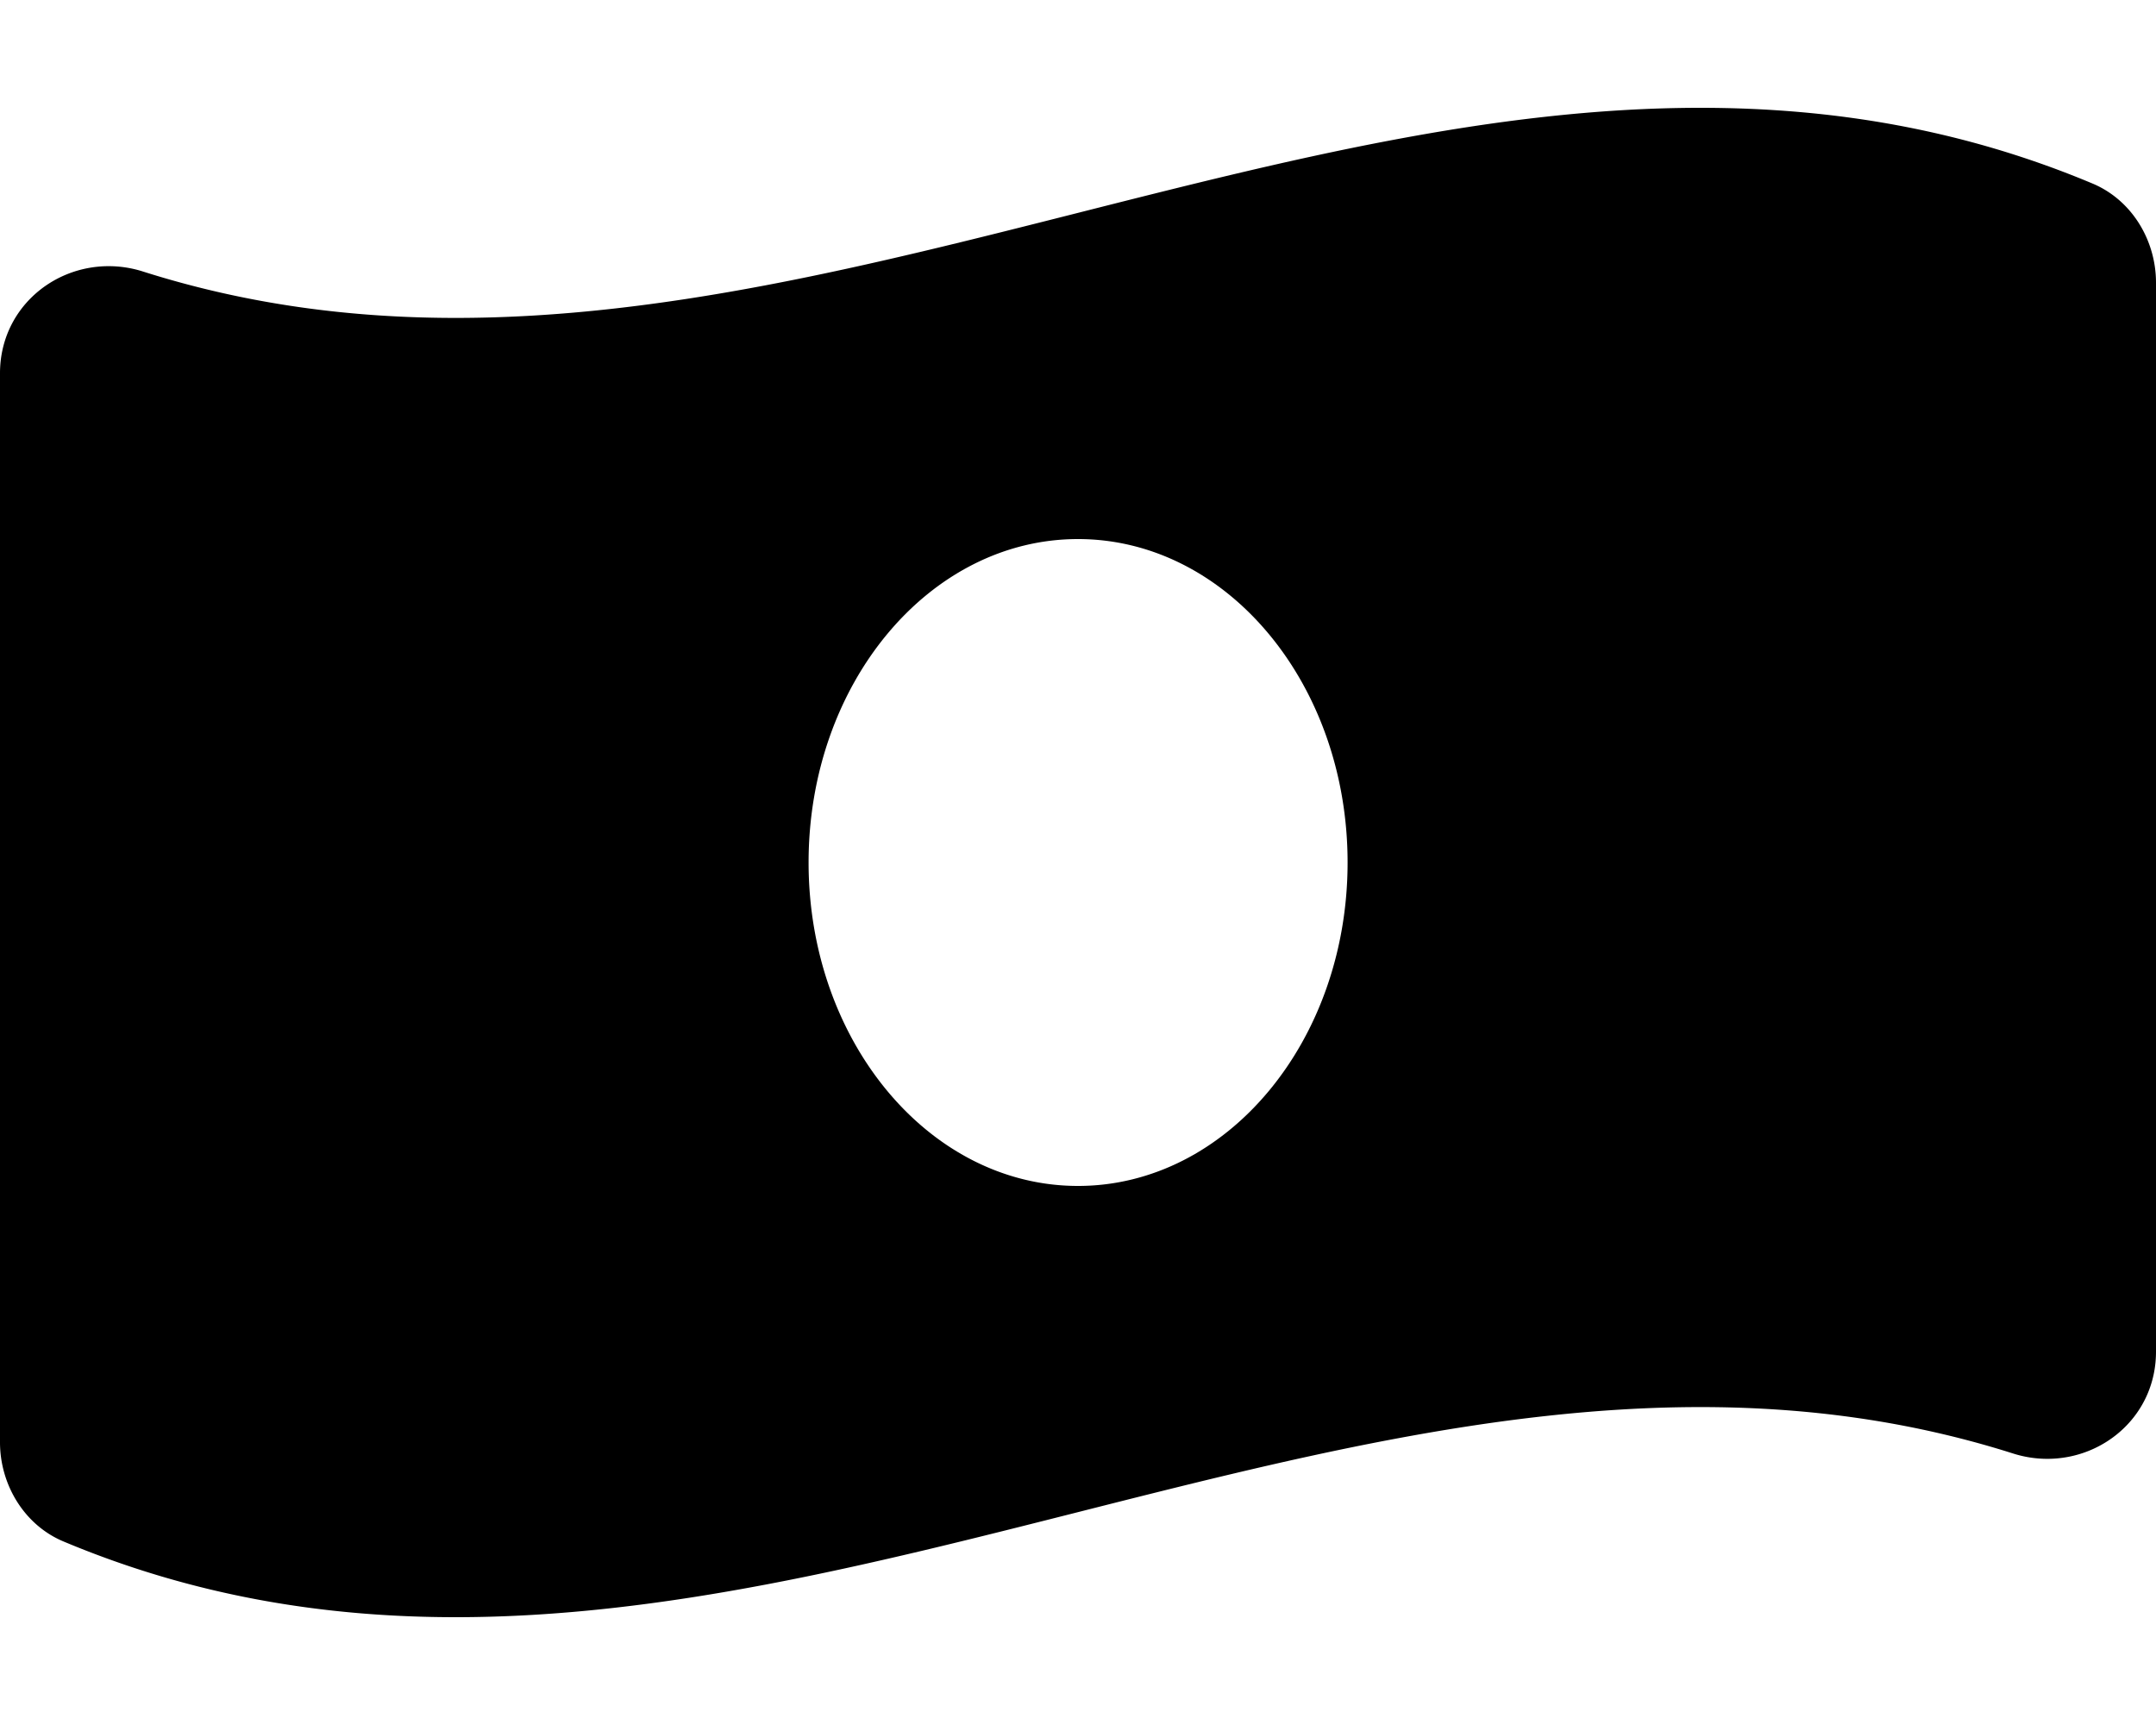 <svg height="1000" width="1250" xmlns="http://www.w3.org/2000/svg"><path d="M1213.2 106.4C1137.4 74.6 1061.6 62.5 985.8 62.5c-240.5 0 -481.1 121.8 -721.6 121.8 -60.4 0 -120.7 -7.7 -181 -26.8A65.48 65.48 0 0 0 63 154.3c-33.6 0 -63 26 -63 62.1v619.7c0 24.6 14.1 48 36.8 57.5 75.8 31.8 151.6 43.9 227.4 43.9 240.5 0 481.1 -121.8 721.7 -121.8 60.3 0 120.6 7.7 180.9 26.8 6.8 2.2 13.6 3.2 20.2 3.2 33.6 0 63 -26 63 -62.1V163.9c0 -24.7 -14.1 -48 -36.8 -57.5zM625 687.5c-86.3 0 -156.2 -84 -156.2 -187.5 0 -103.6 69.9 -187.5 156.2 -187.5S781.3 396.4 781.3 500 711.3 687.5 625 687.5z"/></svg>